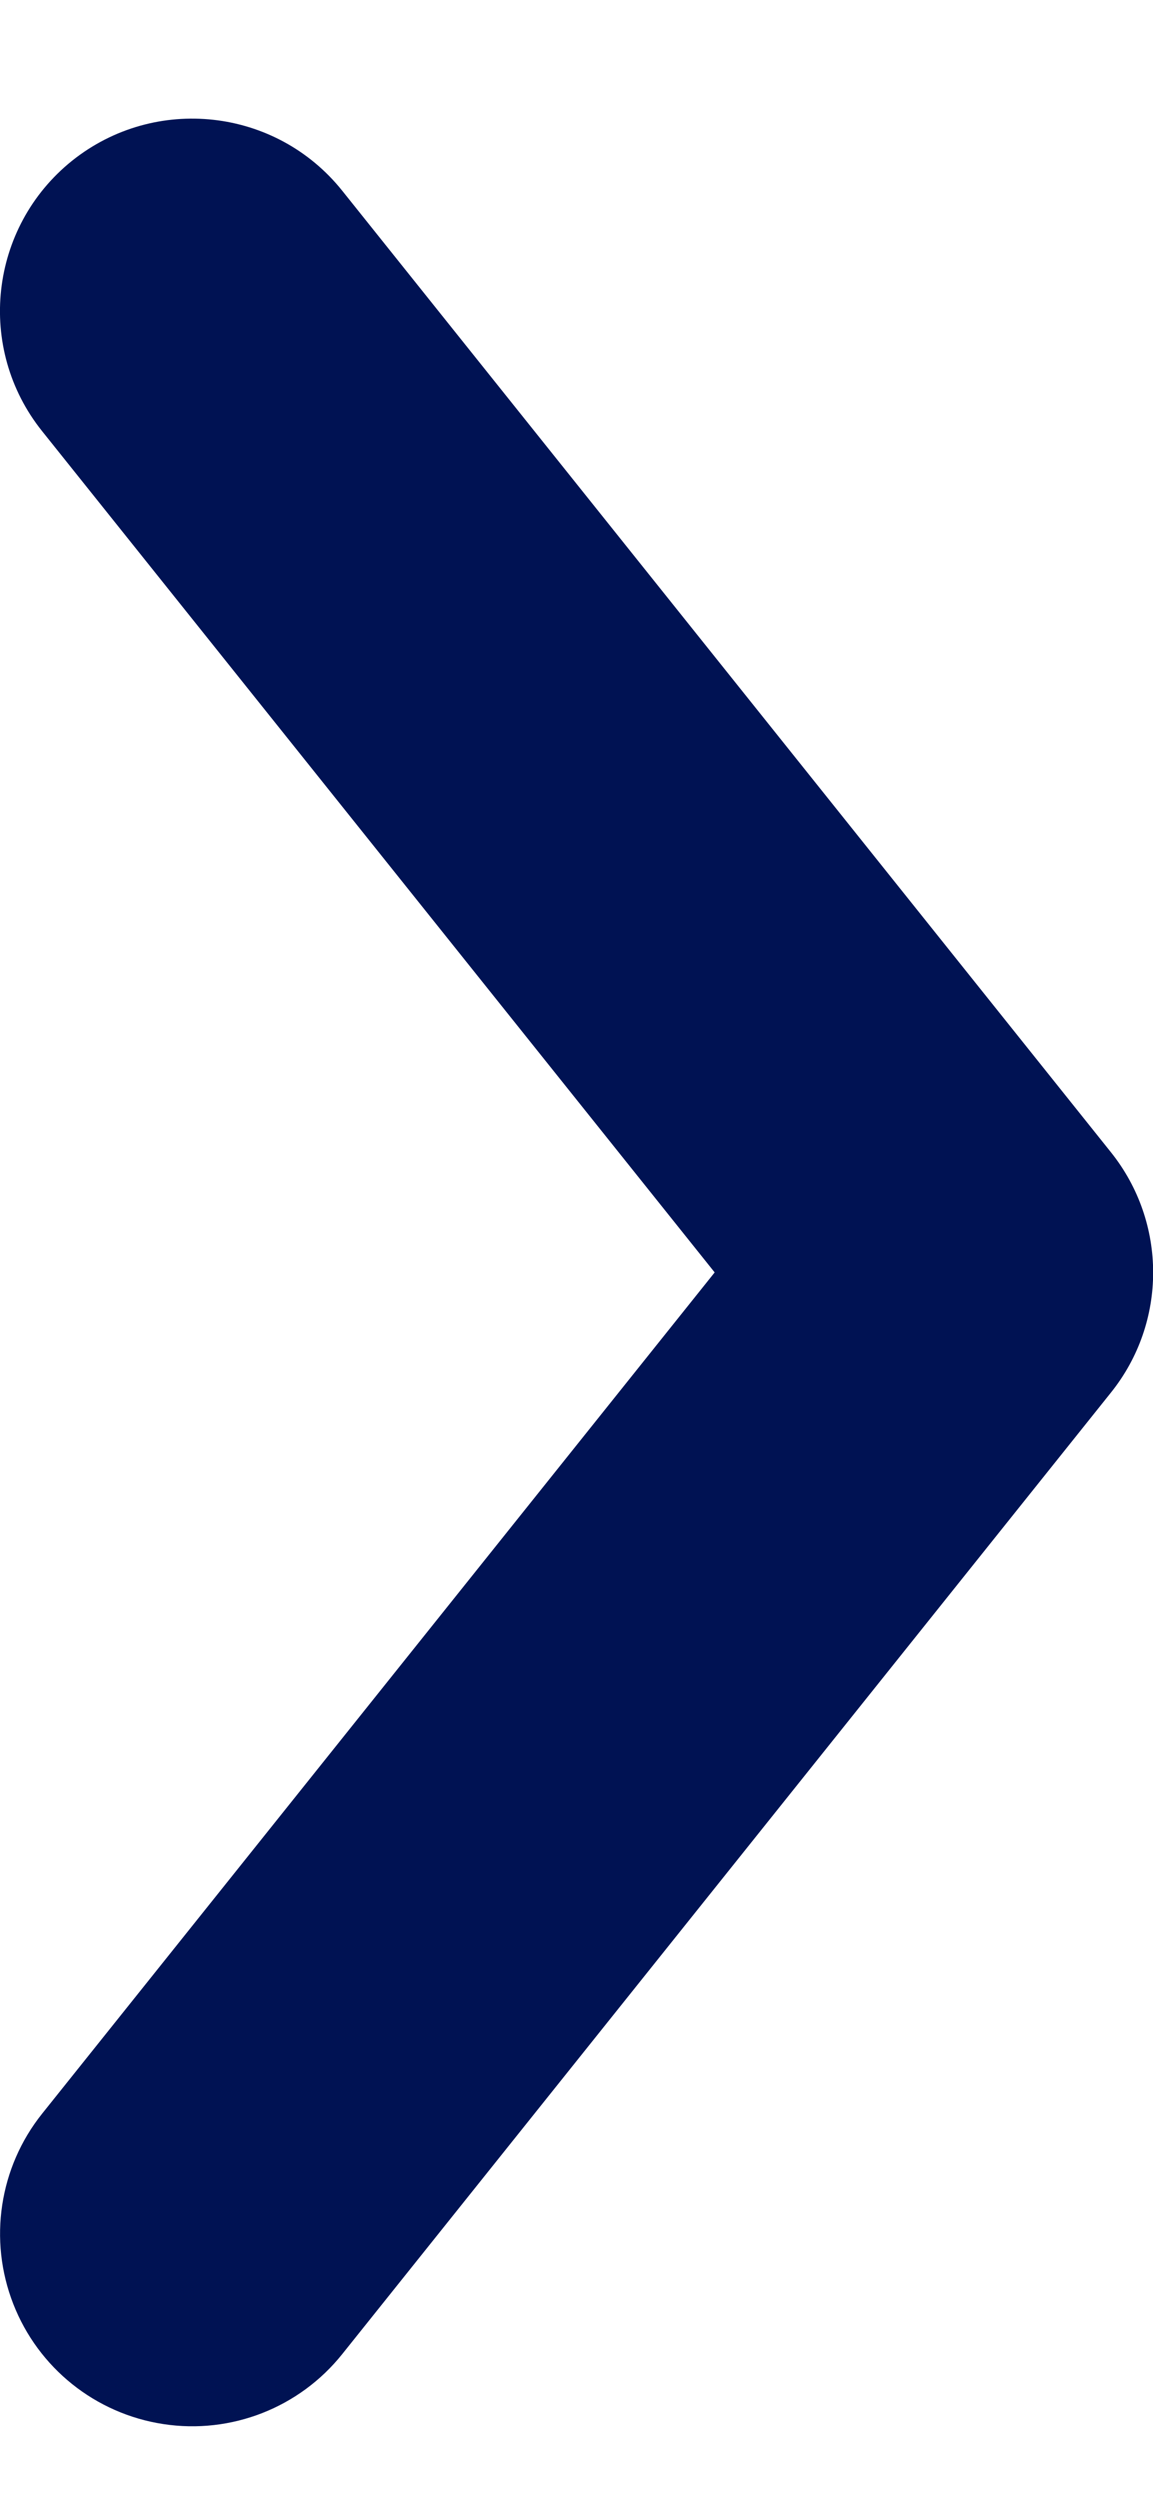 <svg width="6" height="13" viewBox="0 0 6 13" fill="none" xmlns="http://www.w3.org/2000/svg">
<path fill-rule="evenodd" clip-rule="evenodd" d="M0.219 2.242L3.719 6.617L0.219 10.992C-0.004 11.271 -0.061 11.648 0.069 11.981C0.199 12.314 0.496 12.552 0.85 12.606C1.203 12.66 1.558 12.521 1.781 12.242L5.781 7.242C6.074 6.877 6.074 6.358 5.781 5.992L1.781 0.992C1.436 0.561 0.807 0.491 0.375 0.836C-0.056 1.182 -0.126 1.811 0.219 2.242Z" fill="#001253"/>
</svg>
